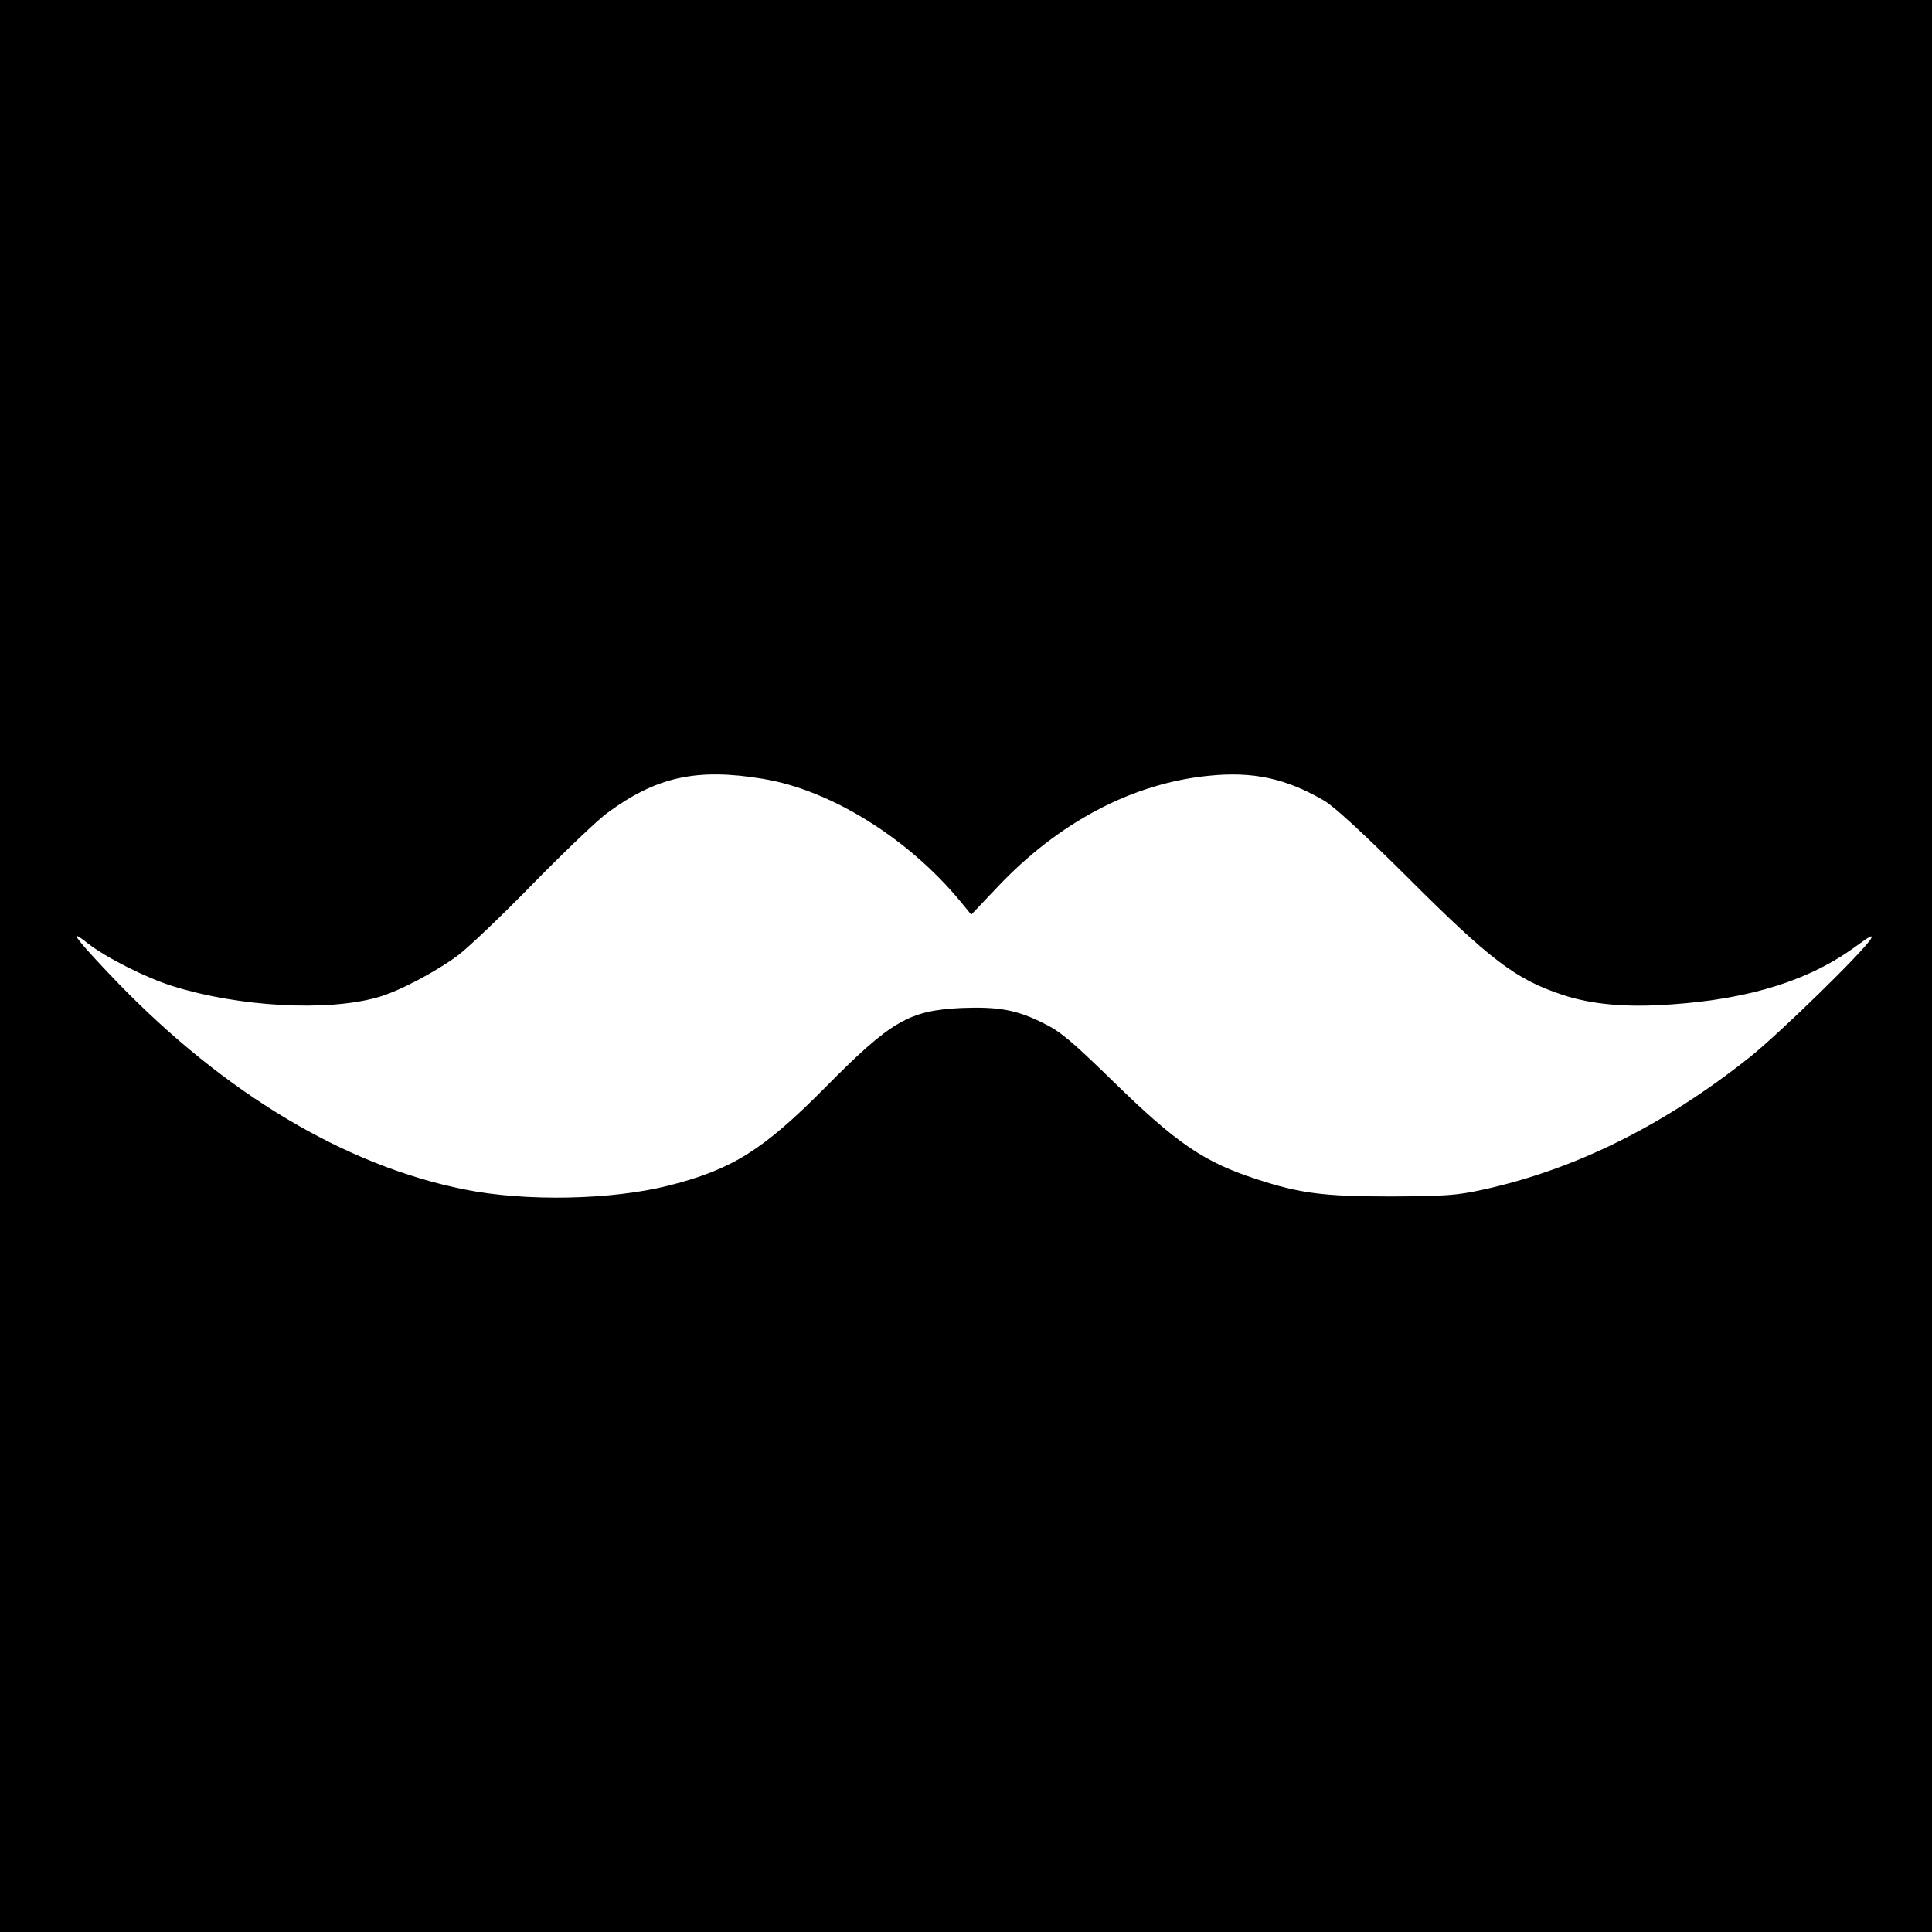 <?xml version="1.0" standalone="no"?>
<!DOCTYPE svg PUBLIC "-//W3C//DTD SVG 20010904//EN"
 "http://www.w3.org/TR/2001/REC-SVG-20010904/DTD/svg10.dtd">
<svg version="1.0" xmlns="http://www.w3.org/2000/svg"
 width="700pt" height="700pt" viewBox="0 0 700 700"
 preserveAspectRatio="xMidYMid meet">
<g transform="translate(0,700) scale(0.1,-0.1)"
fill="#000000" stroke="none">
<path d="M0 3500 l0 -3500 3500 0 3500 0 0 3500 0 3500 -3500 0 -3500 0 0
-3500z m2765 678 c243 -40 523 -213 713 -442 l41 -50 92 97 c223 237 490 378
766 406 162 17 282 -9 421 -90 38 -23 138 -115 296 -272 304 -304 397 -375
566 -431 108 -36 235 -47 397 -35 287 20 502 88 671 213 46 34 60 41 51 25
-21 -40 -332 -344 -439 -429 -312 -248 -634 -408 -970 -481 -92 -20 -133 -23
-330 -24 -244 0 -329 11 -485 62 -192 62 -291 129 -525 358 -146 142 -188 178
-248 207 -97 49 -163 61 -297 56 -191 -9 -256 -46 -495 -288 -225 -227 -337
-297 -565 -355 -207 -53 -521 -59 -740 -15 -433 86 -870 347 -1263 754 -146
152 -183 201 -104 138 67 -52 209 -124 308 -155 239 -75 561 -93 744 -40 75
21 211 93 290 152 36 27 158 143 271 259 113 115 234 231 270 257 178 131 324
163 564 123z"/>
</g>
</svg>
